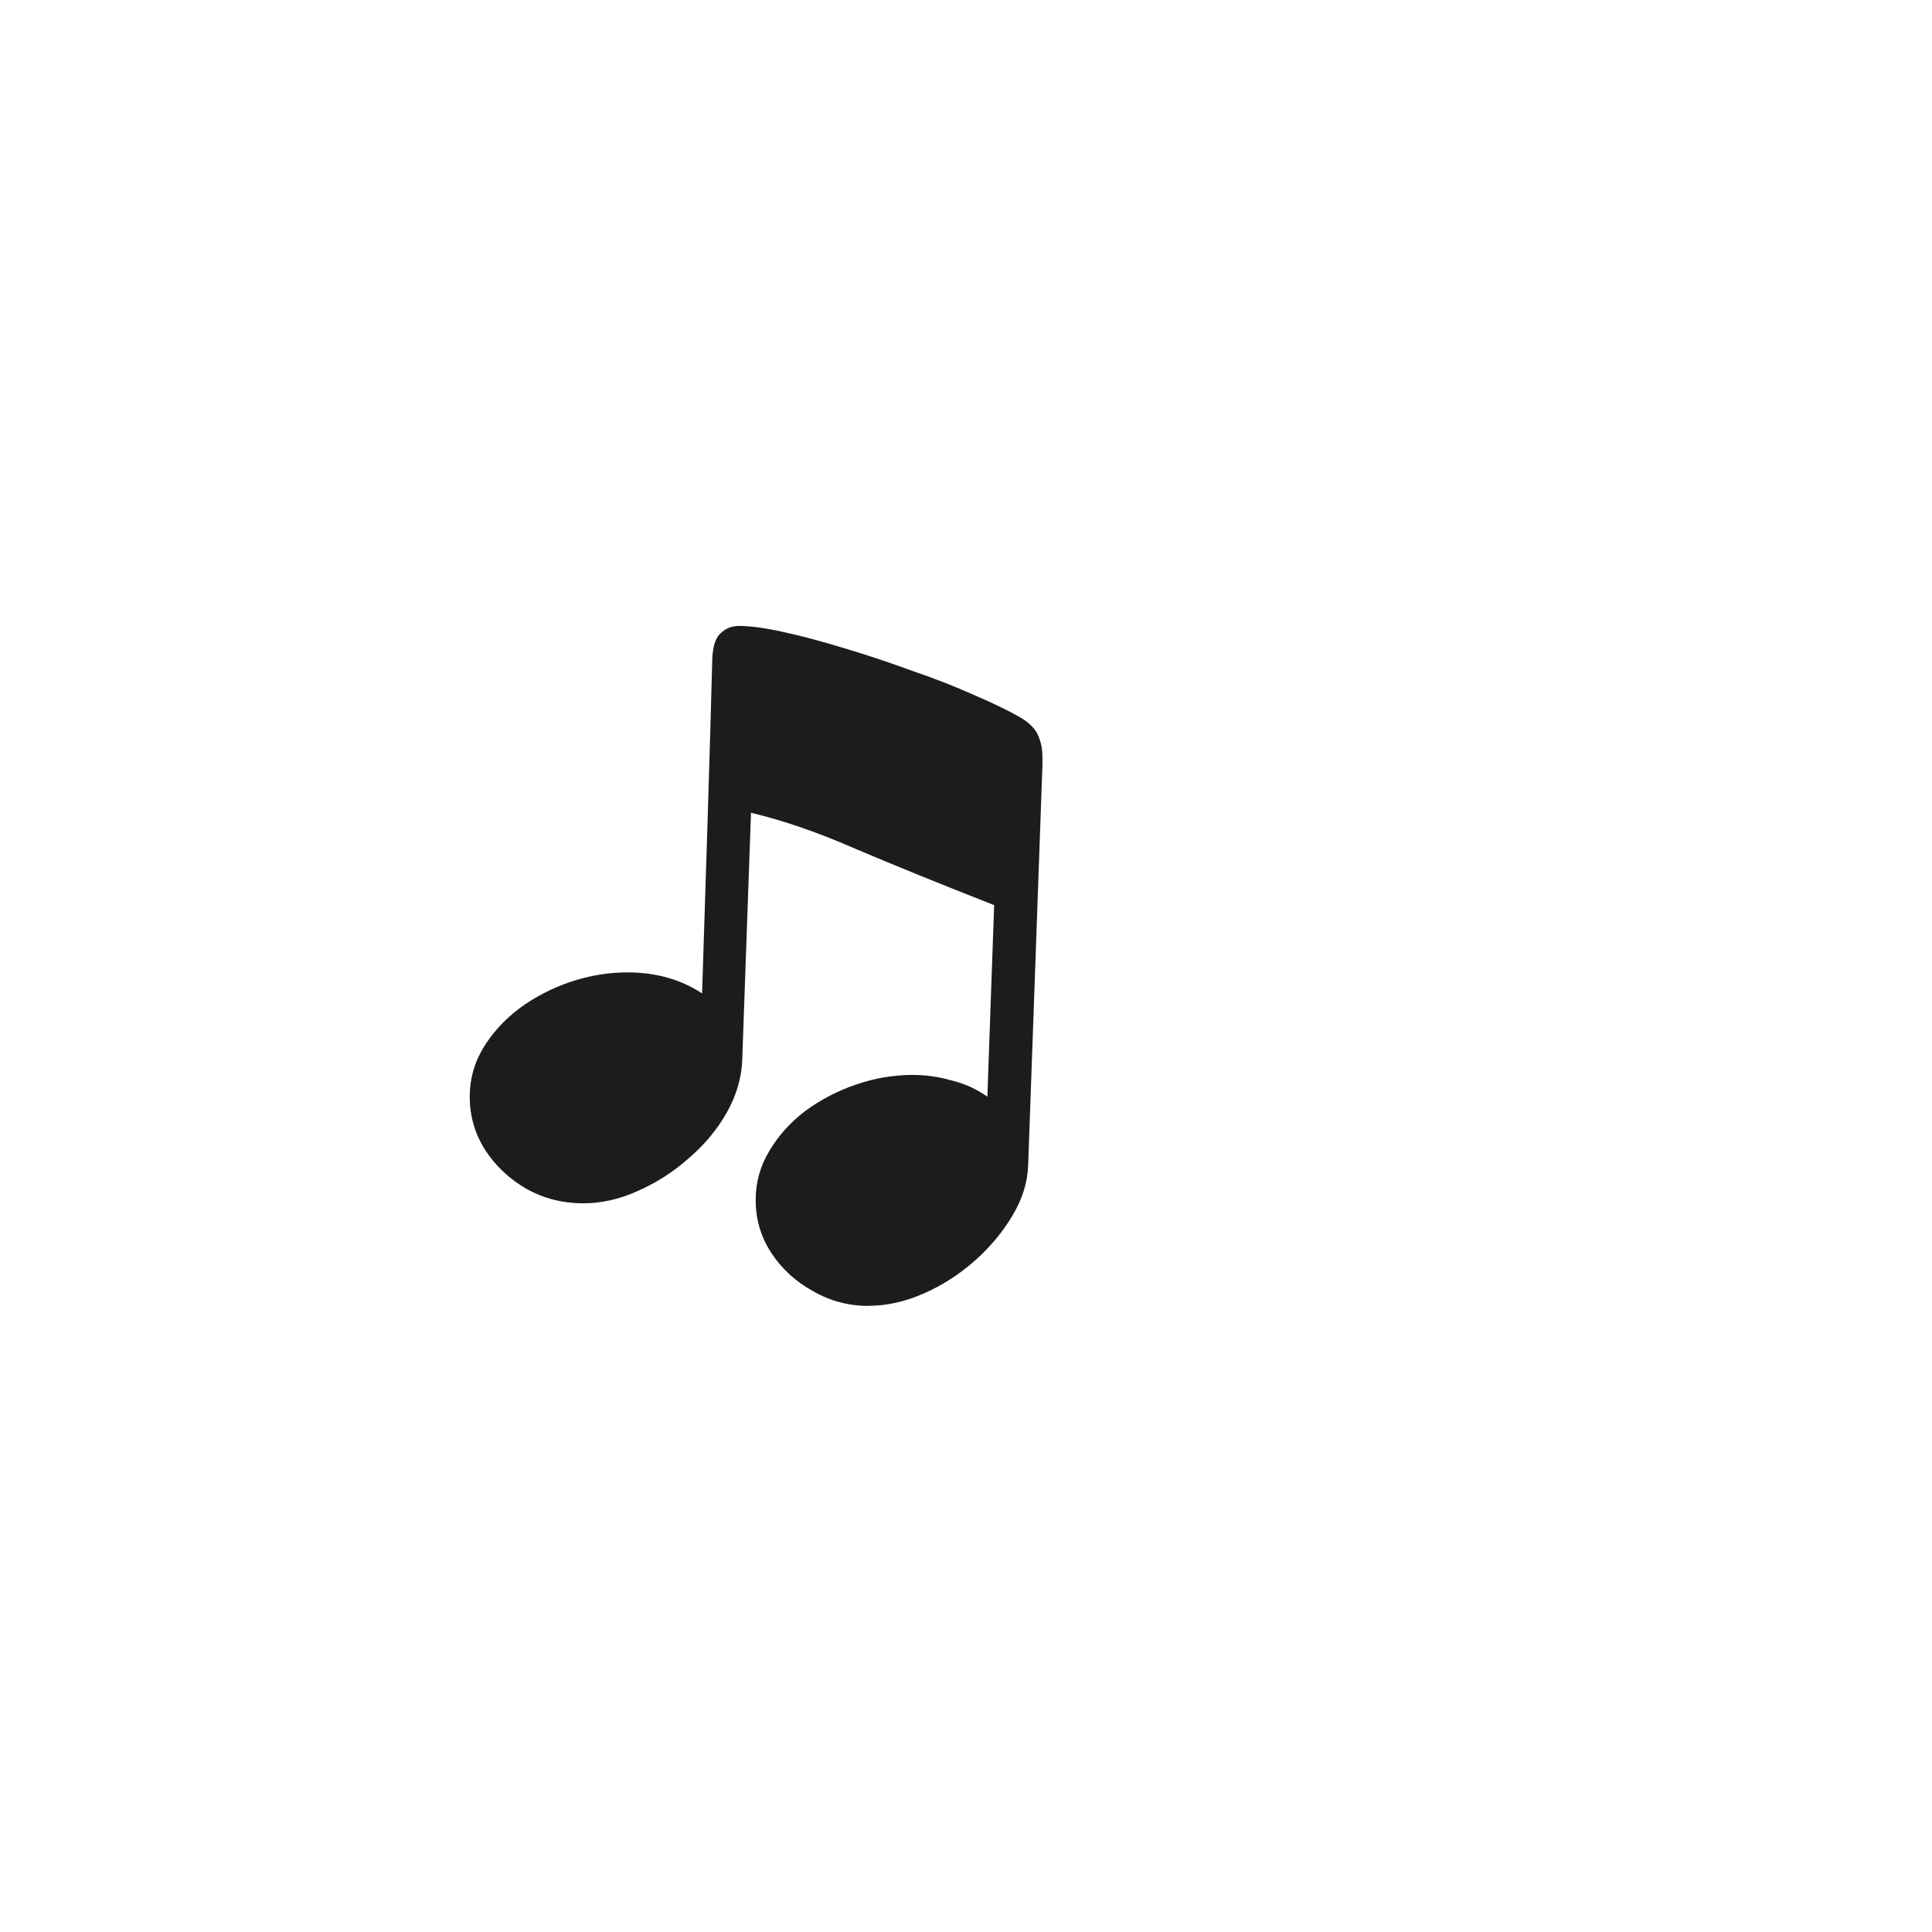 <?xml version="1.0" encoding="UTF-8" standalone="no"?>
<!-- Created with Inkscape (http://www.inkscape.org/) -->

<svg
   xmlns:dc="http://purl.org/dc/elements/1.1/"
   xmlns:cc="http://creativecommons.org/ns#"
   xmlns:rdf="http://www.w3.org/1999/02/22-rdf-syntax-ns#"
   xmlns:svg="http://www.w3.org/2000/svg"
   xmlns="http://www.w3.org/2000/svg"
   xmlns:sodipodi="http://sodipodi.sourceforge.net/DTD/sodipodi-0.dtd"
   xmlns:inkscape="http://www.inkscape.org/namespaces/inkscape"
   width="128"
   height="128"
   viewBox="0 0 33.867 33.867"
   version="1.1"
   id="svg8"
   sodipodi:docname="volume_iconmusic.svg"
   inkscape:version="0.92.2 5c3e80d, 2017-08-06"
   inkscape:export-filename="/home/ruman/Projects/OpenInftyLoop/gfx/tiles/end.png"
   inkscape:export-xdpi="150"
   inkscape:export-ydpi="150">
  <defs
     id="defs2" />
  <sodipodi:namedview
     id="base"
     pagecolor="#ffffff"
     bordercolor="#666666"
     borderopacity="1.0"
     inkscape:pageopacity="0.0"
     inkscape:pageshadow="2"
     inkscape:zoom="5.6"
     inkscape:cx="10.810994"
     inkscape:cy="62.023977"
     inkscape:document-units="px"
     inkscape:current-layer="layer1"
     showgrid="true"
     units="px"
     showguides="true"
     inkscape:guide-bbox="true"
     inkscape:window-width="1920"
     inkscape:window-height="1026"
     inkscape:window-x="0"
     inkscape:window-y="0"
     inkscape:window-maximized="1"
     inkscape:snap-bbox="false"
     inkscape:snap-bbox-midpoints="true"
     inkscape:bbox-nodes="true">
    <sodipodi:guide
       position="33.867,16.933"
       orientation="1,0"
       id="guide10"
       inkscape:locked="false" />
    <inkscape:grid
       type="xygrid"
       id="grid12"
       spacingx="4.233"
       spacingy="4.233" />
  </sodipodi:namedview>
  <g
     inkscape:label="Ebene 1"
     inkscape:groupmode="layer"
     id="layer1"
     transform="translate(0,-263.133)">
    <g
       aria-label="🎝"
       transform="matrix(0.893,0,0,0.893,-143.914,287.885)"
       style="font-style:normal;font-variant:normal;font-weight:normal;font-stretch:normal;font-size:13.333px;line-height:125%;font-family:'Liberation Sans';-inkscape-font-specification:'Liberation Sans';font-variant-ligatures:normal;font-variant-caps:normal;font-variant-numeric:normal;font-feature-settings:normal;text-align:center;letter-spacing:0px;word-spacing:0px;writing-mode:lr-tb;text-anchor:middle;fill:#1c1c1c;fill-opacity:1;stroke:none;stroke-width:0.296px;stroke-linecap:butt;stroke-linejoin:miter;stroke-opacity:1"
       id="flowRoot818">
      <path
         inkscape:connector-curvature="0"
         d="m 178.205,-2.083 q -0.587,0 -1.093,-0.293 -0.507,-0.28 -0.813,-0.747 -0.307,-0.467 -0.307,-1.04 0,-0.52 0.267,-0.96 0.267,-0.453 0.707,-0.787 0.453,-0.333 1,-0.52 0.547,-0.187 1.107,-0.187 0.387,0 0.76,0.107 0.387,0.093 0.707,0.32 l 0.133,-3.76 q -1.56,-0.613 -2.693,-1.093 -1.12,-0.493 -2.08,-0.72 l -0.173,4.88 q -0.027,0.52 -0.307,1.013 -0.28,0.493 -0.747,0.893 -0.453,0.4 -1,0.64 -0.533,0.24 -1.067,0.24 -0.6,0 -1.107,-0.28 -0.507,-0.293 -0.813,-0.76 -0.307,-0.48 -0.307,-1.053 0,-0.52 0.267,-0.96 0.267,-0.44 0.707,-0.773 0.453,-0.333 1,-0.52 0.56,-0.187 1.12,-0.187 0.84,0 1.467,0.413 0.053,-1.693 0.107,-3.36 0.053,-1.667 0.093,-3.2 0.013,-0.373 0.16,-0.507 0.147,-0.147 0.373,-0.147 0.32,0 0.867,0.12 0.547,0.12 1.2,0.32 0.667,0.2 1.32,0.44 0.667,0.227 1.227,0.48 0.56,0.24 0.907,0.44 0.267,0.16 0.347,0.36 0.08,0.187 0.08,0.413 v 0.16 l -0.28,7.84 q -0.013,0.507 -0.307,1 -0.293,0.493 -0.747,0.893 -0.453,0.4 -1,0.64 -0.547,0.24 -1.08,0.24 z"
         style="fill:#1c1c1c;fill-opacity:1;stroke-width:0.296px"
         id="path826" />
    </g>
  </g>
</svg>
